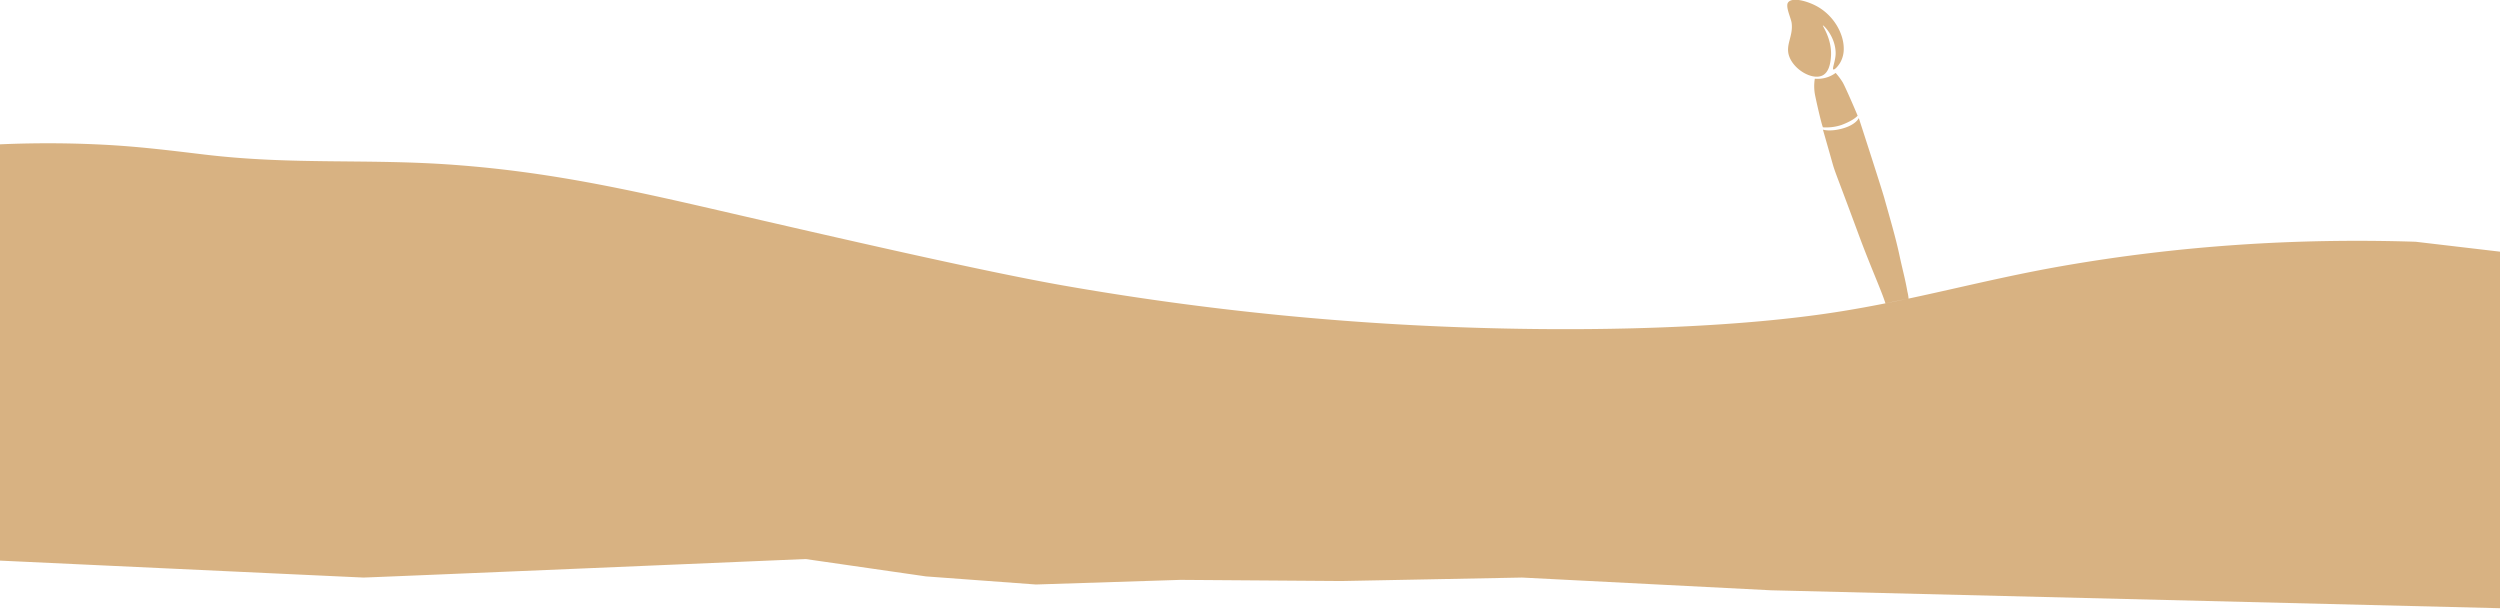<svg id="svg" xmlns="http://www.w3.org/2000/svg" width="2160" height="528" viewBox="0 0 2160 528">
  <defs>
    <style>
      .cls-1 {
        fill: #d8b282;
        fill-rule: evenodd;
      }
    </style>
  </defs>
  <g id="pinceau_up" data-name="pinceau up">
    <path id="pinceau" class="cls-1" d="M-36,127a934.826,934.826,0,0,1,125-2c30.509,1.545,57.247,4.9,87.667,8.532,76.819,9.174,141.324,3.324,216.6,8.97,80.028,6,145.934,20.374,228.565,39.467,101.761,23.513,227.442,52.479,296.177,64.581a2508.005,2508.005,0,0,0,372.763,37.075c109.32,2.727,215.89-1.66,294.38-13.754,69.39-10.691,127.69-28.008,196.86-40.064q148.965-25.966,305.15-20.929l244.18,28.7S2438.7,186.077,2429,309s-76.7,141.137-80,141-87,78-87,78l-732-18-215-11-156,3-139-1-125,4-95-7L696,483s-378.756,16.1-382,16-429-20-429-20Zm1642,76c-24.73-66.885-19.29-49.959-25-70-2.98-10.471-6-21-6-21s6.1,2.047,17-1c11.73-3.281,14-9,14-9s19.48,60.012,22,69c5.04,18,9.74,33.879,13,49s4.89,20.1,7,32a33.757,33.757,0,0,1,1,6c-17.9,3.518-19.94,4.175-20,4C1625.32,250.442,1616.22,230.628,1606,203Z"/>
    <path id="Forme_2" data-name="Forme 2" class="cls-1" d="M1568,68a40.5,40.5,0,0,0,0,13c0.56,3.451,5.57,25.8,7,29a41.874,41.874,0,0,0,16-2c4.55-1.728,10.65-4.462,14-8-1.35-3.489-11.02-25.83-13-29a58.457,58.457,0,0,0-6-8A26.238,26.238,0,0,1,1568,68Z"/>
    <path id="Forme_3" data-name="Forme 3" class="cls-1" d="M1545,2c3.74-4.64,16.21-1.069,24,3,15.11,7.894,24.02,23.795,24,37a23.808,23.808,0,0,1-3,12c-1.98,3.428-5.02,6.532-6,6-1.21-.654,2.02-7.749,2-14-0.03-14.11-10.43-24.355-11-24s7.7,11.324,7,26c-0.42,8.811-2.73,14.646-7,17-8.47,4.666-24.55-4.2-29-16-3.81-10.1,3.42-17.364,2-29C1547.46,15.57,1542.25,5.415,1545,2Z"/>
  </g>
</svg>
